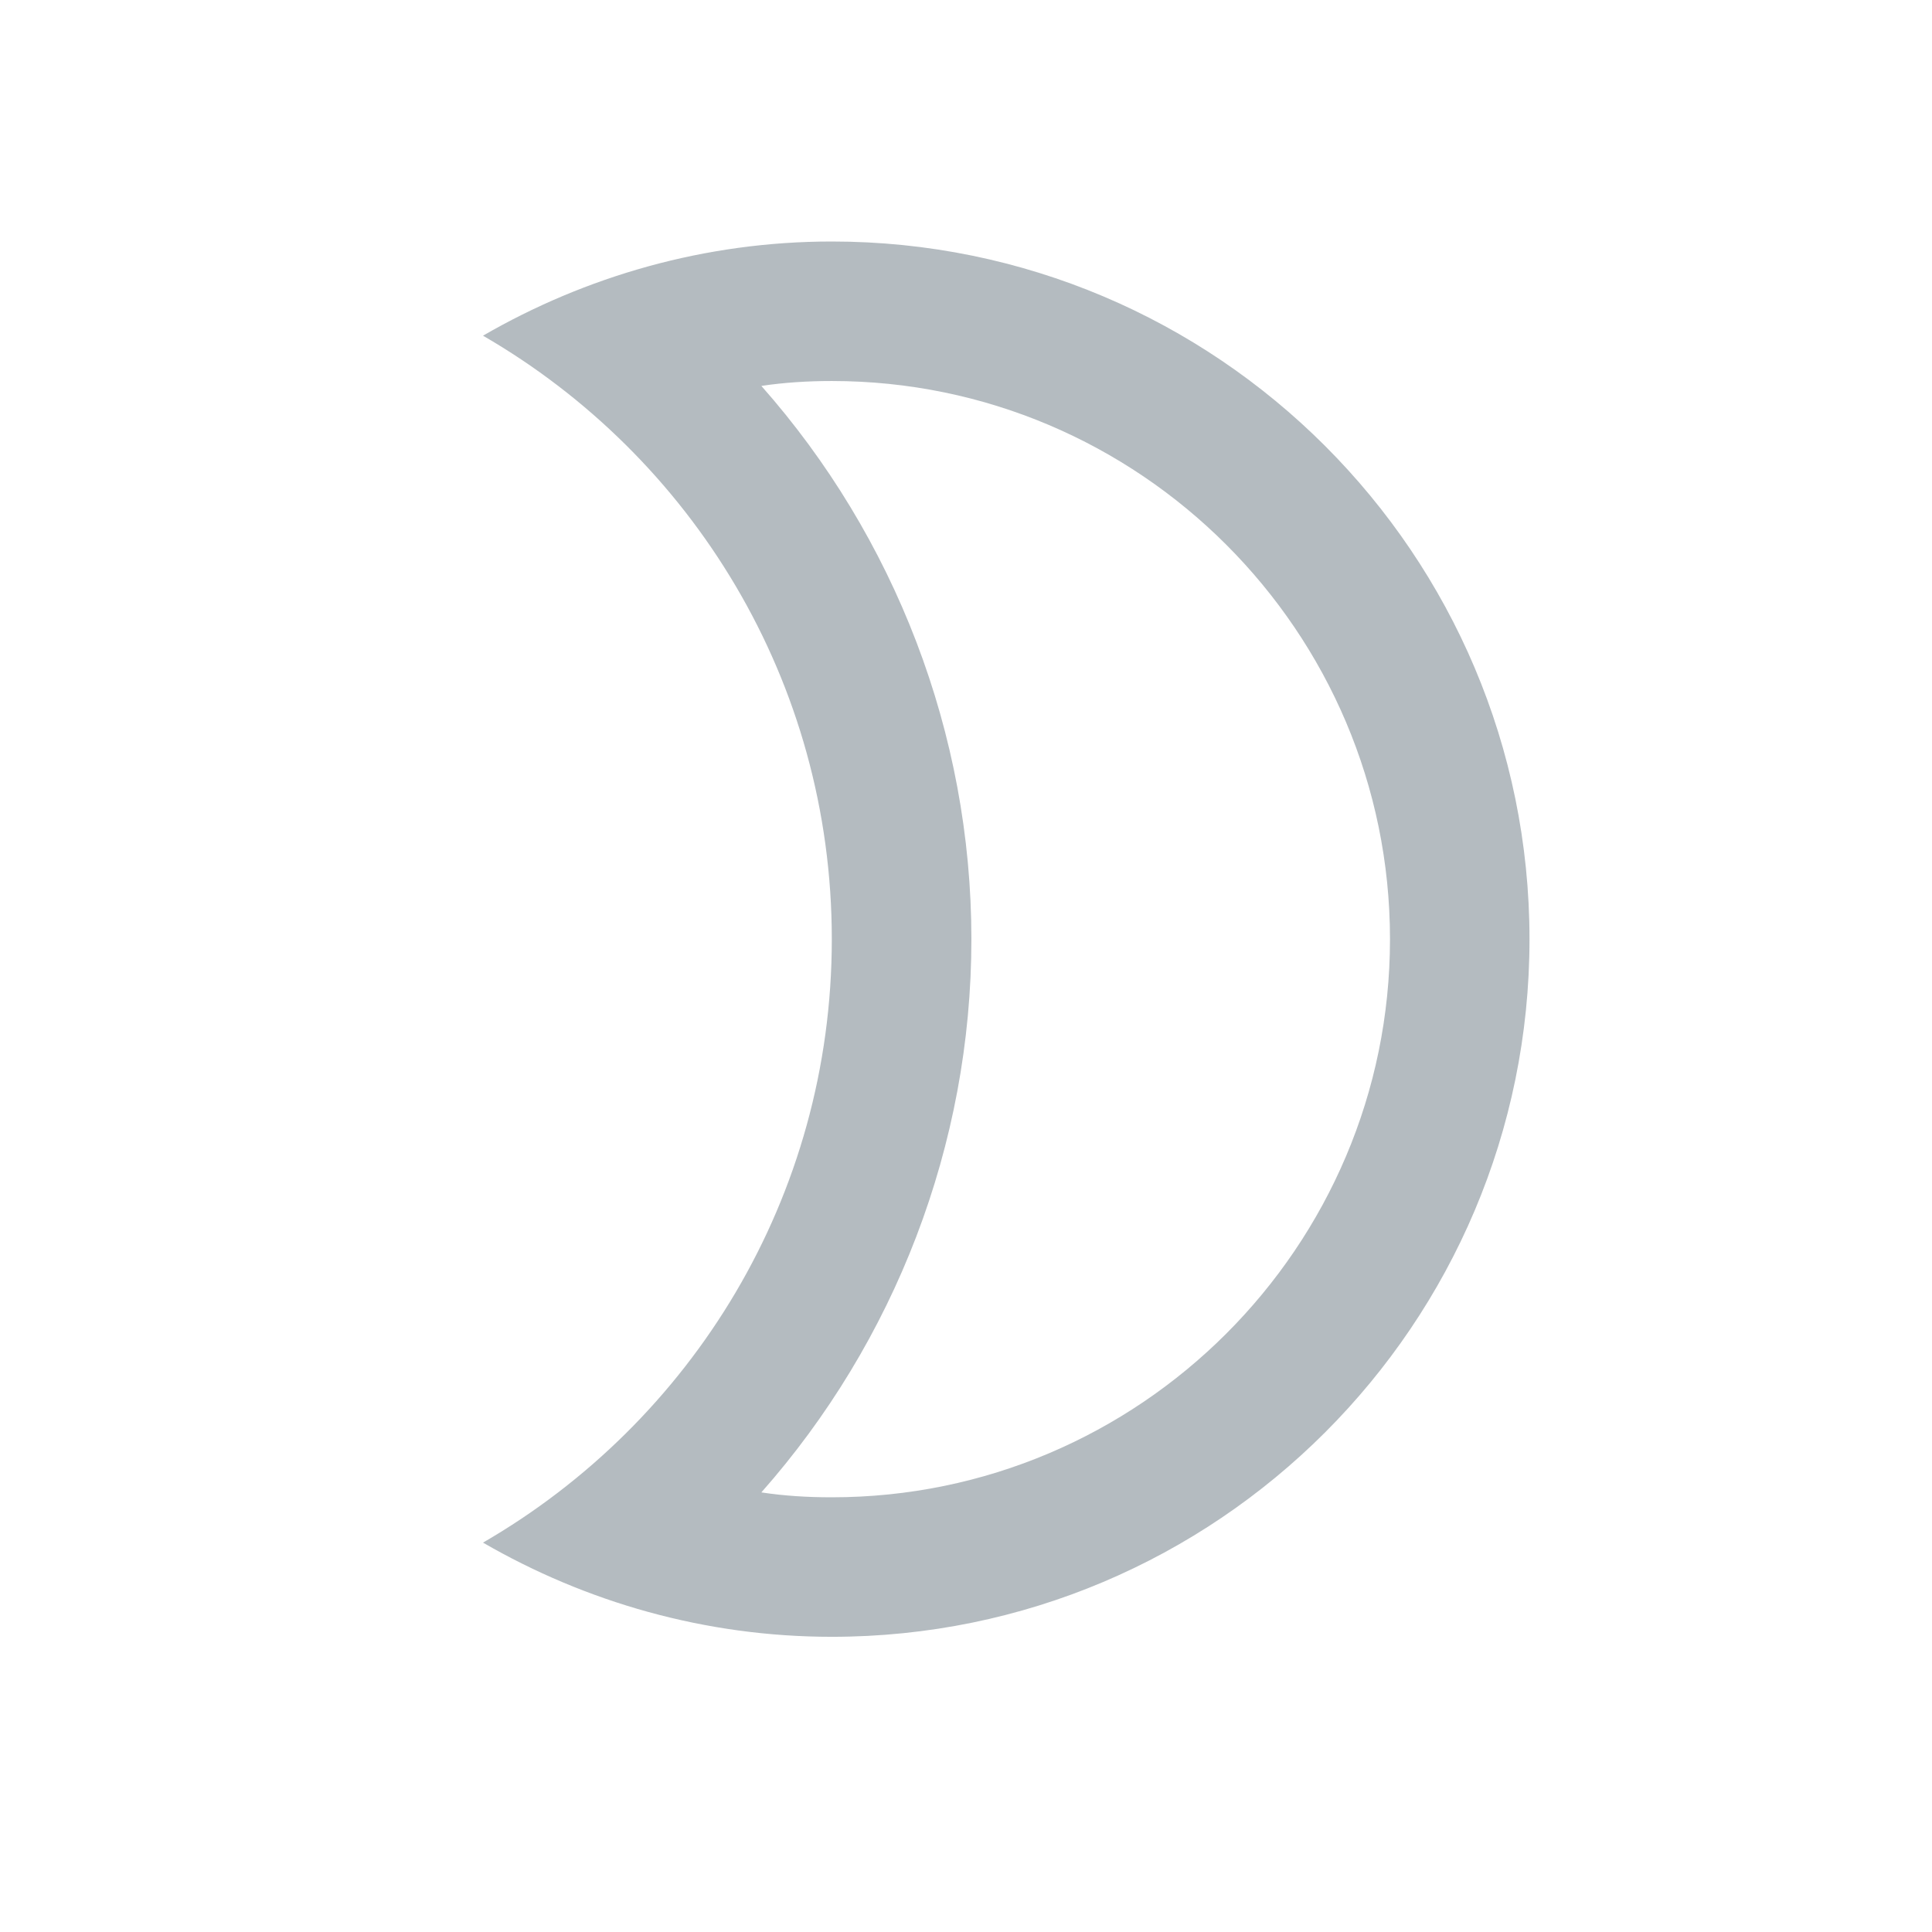 <svg width="24" height="24" viewBox="0 0 24 24" fill="none" xmlns="http://www.w3.org/2000/svg">
    <g opacity="0.6">
        <path d="M10.333 4.733C14.155 4.733 17.267 7.845 17.267 11.667C17.267 15.489 14.155 18.6 10.333 18.6C10.039 18.6 9.744 18.583 9.458 18.539C11.113 16.667 12.067 14.223 12.067 11.667C12.067 9.11 11.113 6.666 9.458 4.794C9.744 4.751 10.039 4.733 10.333 4.733ZM10.333 3C8.756 3 7.274 3.433 6 4.17C8.591 5.669 10.333 8.46 10.333 11.667C10.333 14.873 8.591 17.664 6 19.163C7.274 19.9 8.756 20.333 10.333 20.333C15.117 20.333 19 16.451 19 11.667C19 6.883 15.117 3 10.333 3Z" fill="#828E96"/>
    </g>
</svg>
